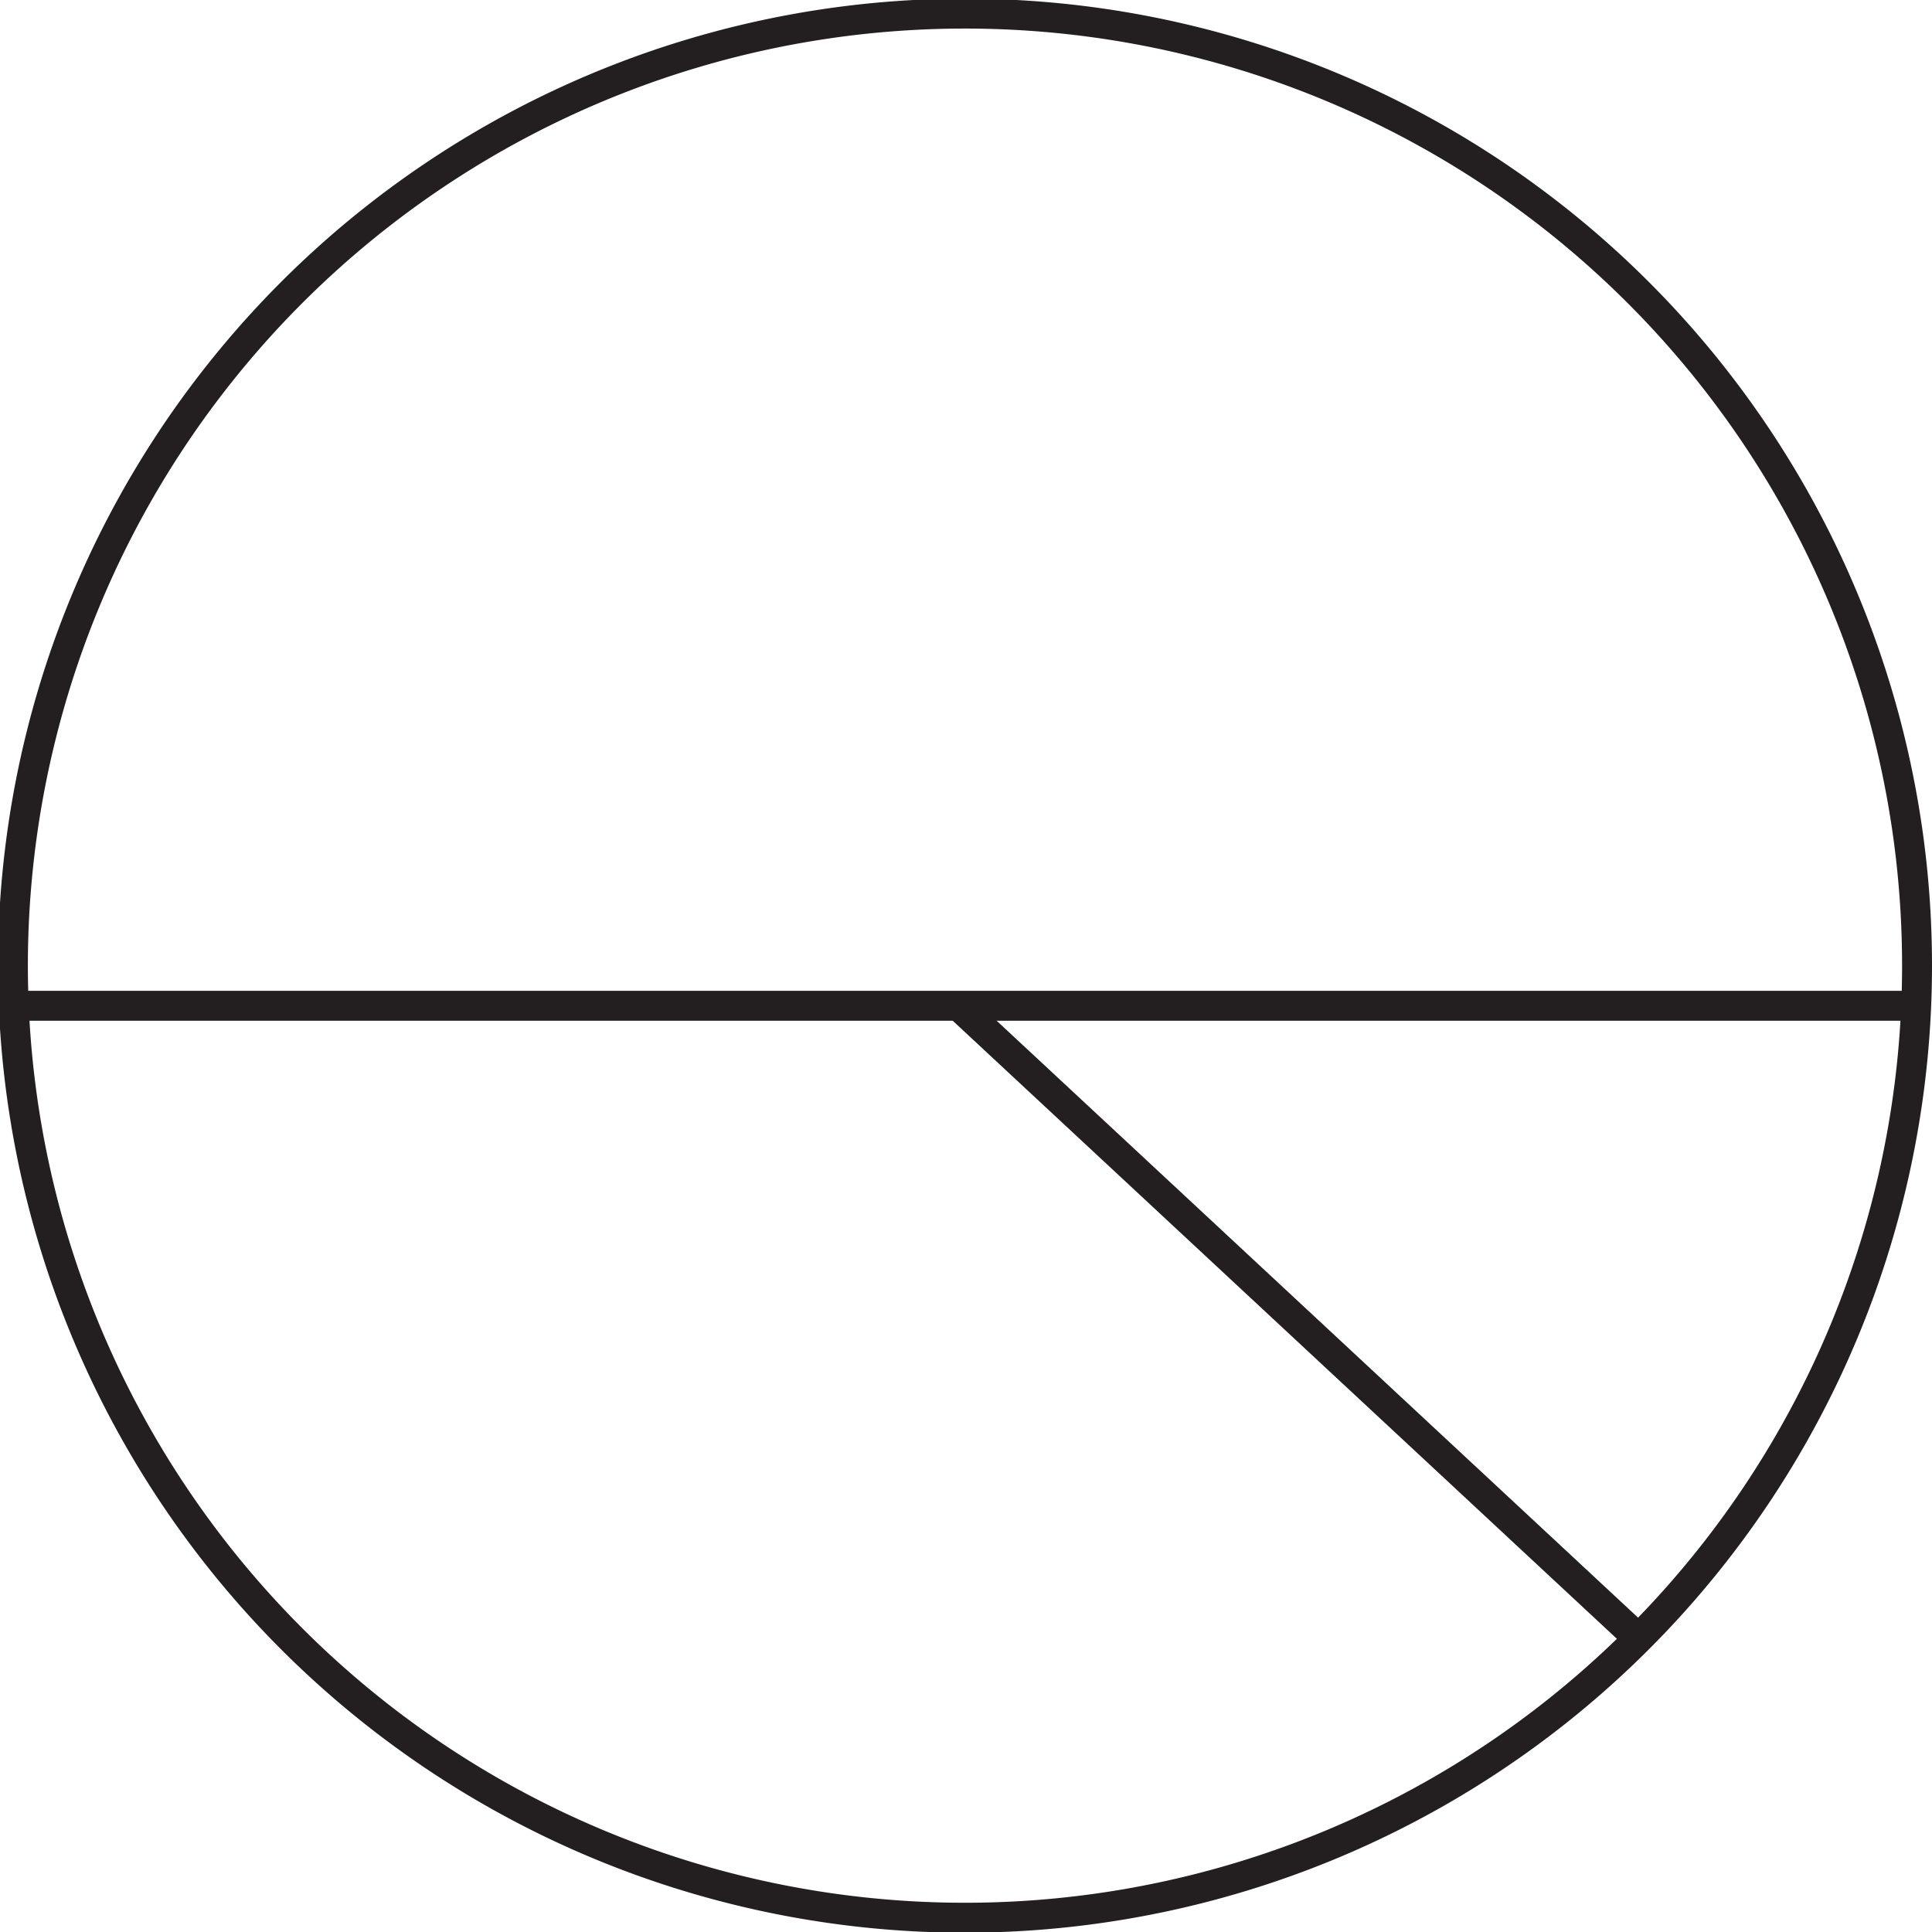<svg xmlns="http://www.w3.org/2000/svg" viewBox="0 0 28.41 28.41"><defs><style>.cls-1{fill:none;stroke:#231f20;stroke-width:0.44px;}</style></defs><title>e323</title><g id="Layer_2" data-name="Layer 2"><g id="Layer_1-2" data-name="Layer 1"><g id="e323"><line class="cls-1" x1="24.09" y1="24.09" x2="14.15" y2="14.84"/><line class="cls-1" x1="0.22" y1="14.79" x2="28.13" y2="14.79"/><path class="cls-1" d="M28.19,14.2a14,14,0,1,1-14-14A14,14,0,0,1,28.19,14.2Z"/></g></g></g></svg>